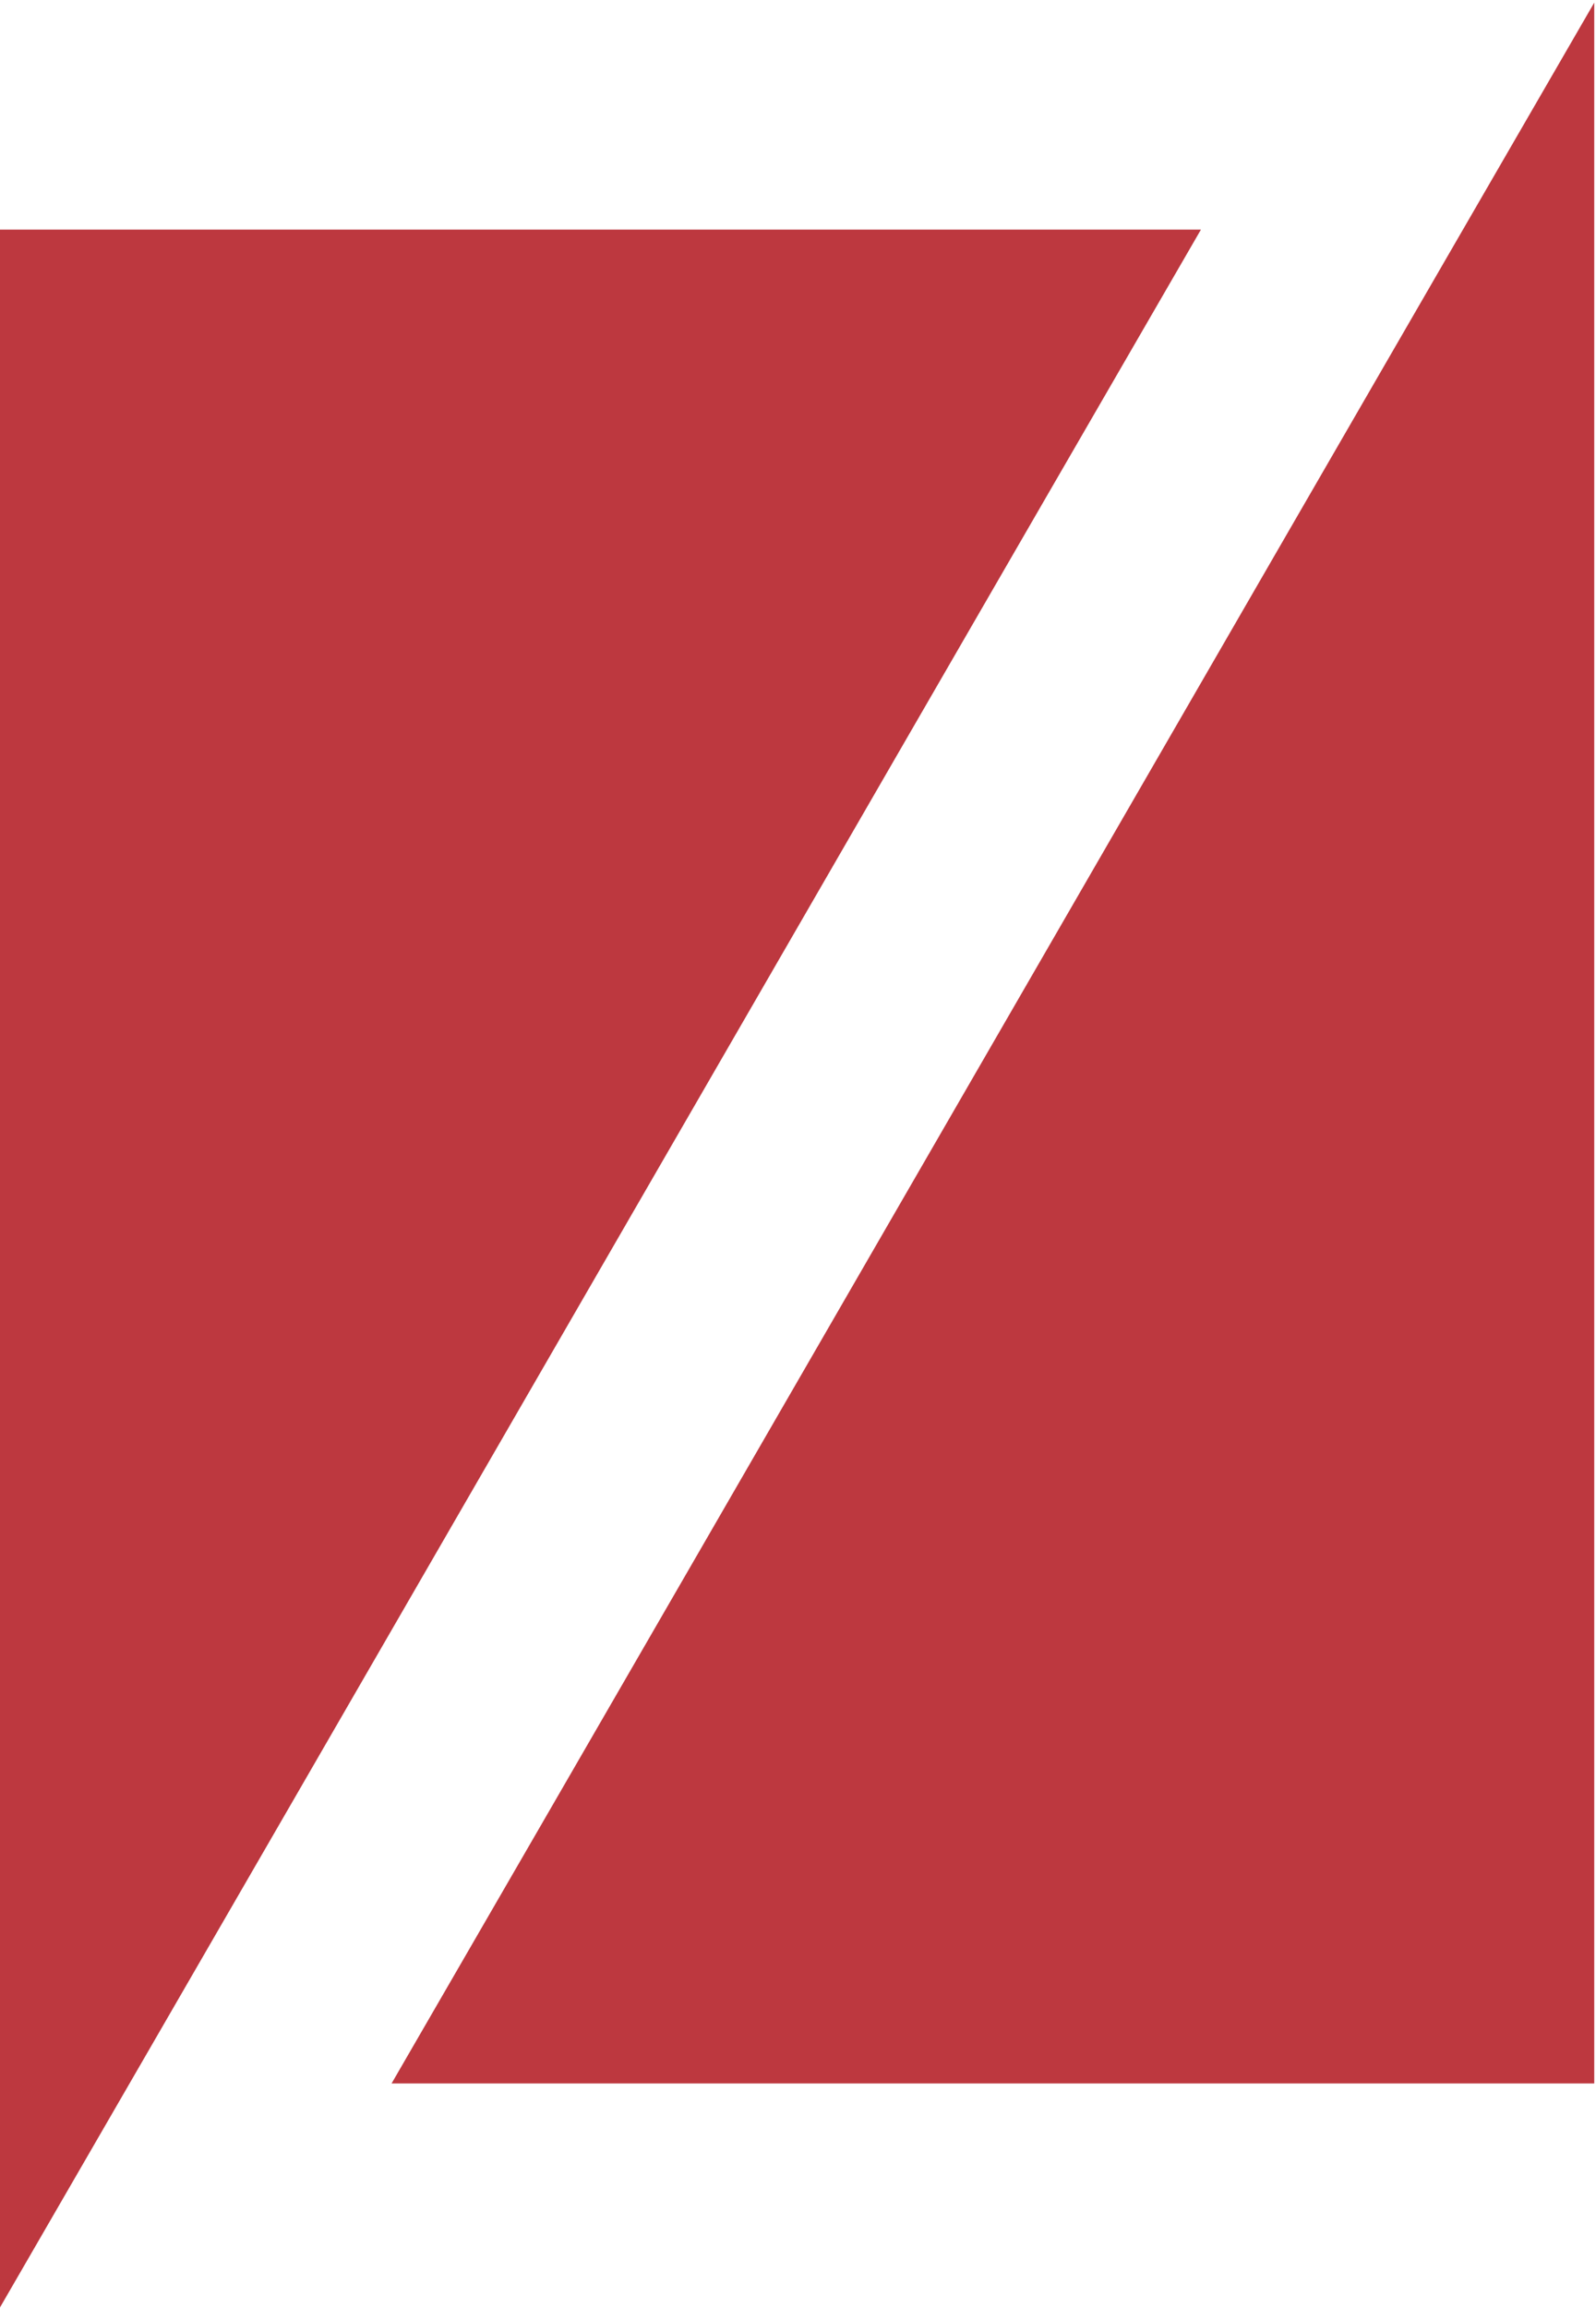 <?xml version="1.0" encoding="UTF-8" standalone="no"?>
<svg
   xmlns:dc="http://purl.org/dc/elements/1.1/"
   xmlns:cc="http://creativecommons.org/ns#"
   xmlns:rdf="http://www.w3.org/1999/02/22-rdf-syntax-ns#"
   xmlns:svg="http://www.w3.org/2000/svg"
   xmlns="http://www.w3.org/2000/svg"
   xmlns:sodipodi="http://sodipodi.sourceforge.net/DTD/sodipodi-0.dtd"
   xmlns:inkscape="http://www.inkscape.org/namespaces/inkscape"
   version="1"
   viewBox="0 0 211 305"
   id="svg2"
   inkscape:version="0.48.5 r10040"
   width="100%"
   height="100%"
   sodipodi:docname="zecipriano_grafico.svg">
  <defs
     id="defs10" />
  <sodipodi:namedview
     pagecolor="#ffffff"
     bordercolor="#666666"
     borderopacity="1"
     objecttolerance="10"
     gridtolerance="10"
     guidetolerance="10"
     inkscape:pageopacity="0"
     inkscape:pageshadow="2"
     inkscape:window-width="1920"
     inkscape:window-height="1018"
     id="namedview8"
     showgrid="false"
     inkscape:zoom="0.77377049"
     inkscape:cx="105.5"
     inkscape:cy="152.5"
     inkscape:window-x="-8"
     inkscape:window-y="-8"
     inkscape:window-maximized="1"
     inkscape:current-layer="svg2" />
  <g
     transform="translate(-367.231,-221.653)"
     id="g4">
    <path
       d="m578 497c0-94 0-181 0-275-55 95-104 180-159 275 55 0 104 0 159 0 0-1 0 1 0 0zM367 252 367 252c0 94 0 181 0 275 55-95 104-180 159-275-55 0-104 0-159 0 0 1 0-1 0 0z"
       fill="#bd383f"
       id="path6" />
  </g>
</svg>
